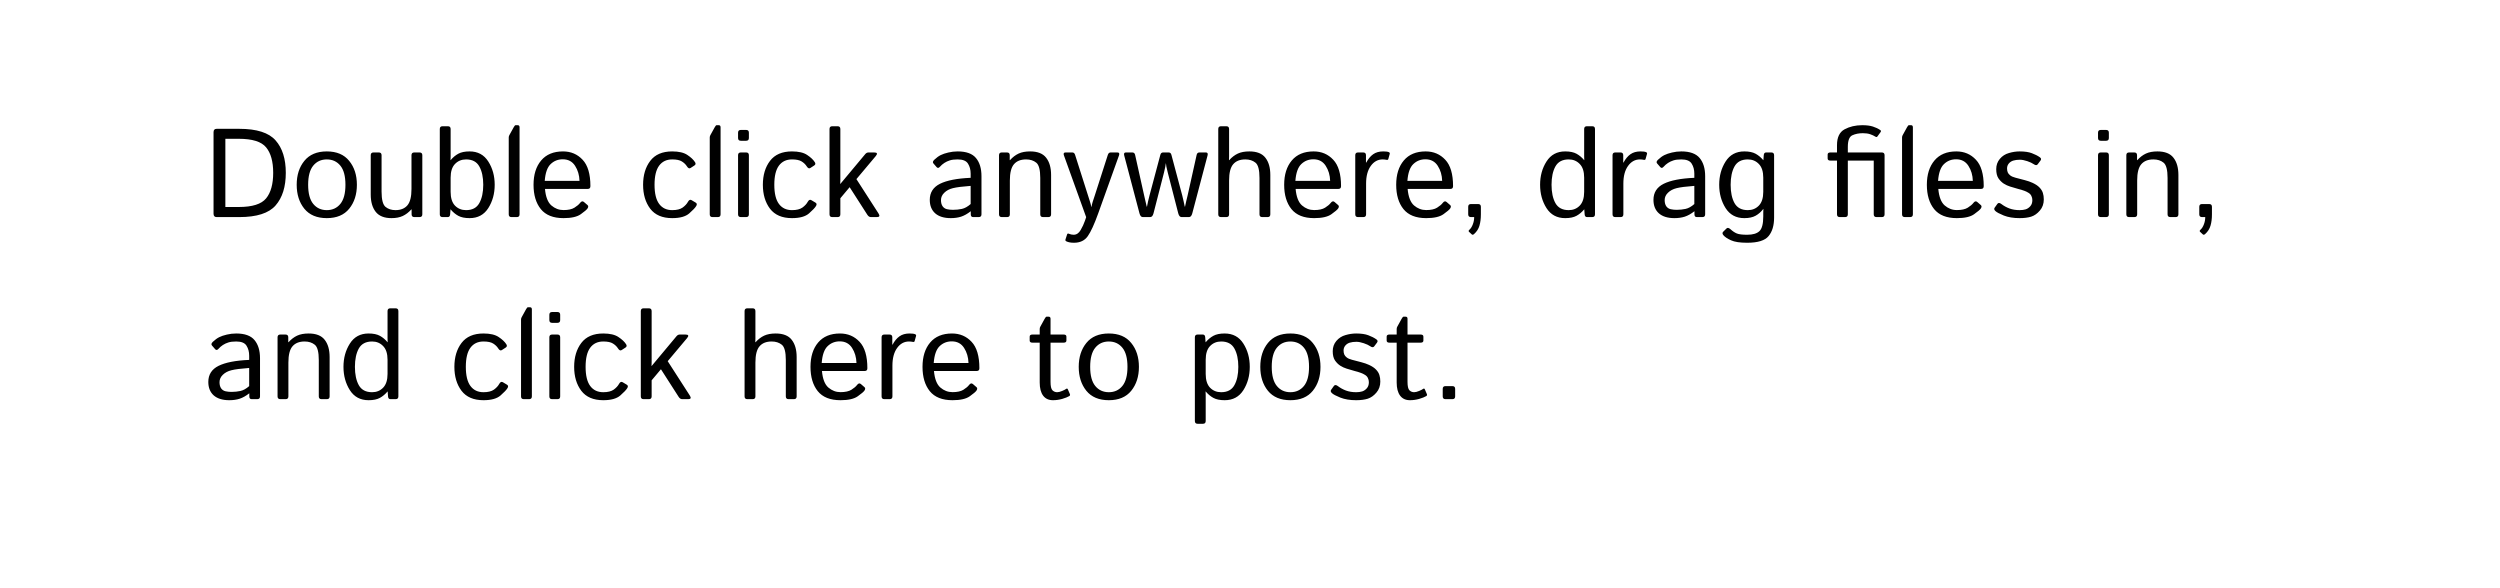 <svg width="357" height="84" viewBox="0 0 357 84" fill="none" xmlns="http://www.w3.org/2000/svg">
<g filter="url(#filter0_d_249_984)">
<rect x="4" width="349" height="76" rx="15" fill="white"/>
</g>
<path d="M30.934 31C30.641 31 30.494 30.839 30.494 30.517V18.88C30.494 18.558 30.641 18.396 30.934 18.396H34.177C36.661 18.396 38.387 18.947 39.353 20.049C40.326 21.145 40.812 22.689 40.812 24.681C40.812 26.673 40.326 28.226 39.353 29.339C38.387 30.446 36.661 31 34.177 31H30.934ZM32.182 29.559H34.098C36.031 29.559 37.332 29.148 38 28.328C38.674 27.508 39.011 26.292 39.011 24.681C39.011 23.069 38.674 21.856 38 21.042C37.332 20.227 36.031 19.82 34.098 19.82H32.182V29.559ZM42.368 26.386C42.368 25.009 42.731 23.872 43.458 22.976C44.19 22.073 45.26 21.622 46.666 21.622C48.072 21.622 49.139 22.073 49.865 22.976C50.598 23.872 50.964 25.009 50.964 26.386C50.964 27.763 50.598 28.902 49.865 29.805C49.139 30.701 48.072 31.149 46.666 31.149C45.26 31.149 44.19 30.701 43.458 29.805C42.731 28.902 42.368 27.763 42.368 26.386ZM44.003 26.386C44.003 27.616 44.246 28.527 44.732 29.119C45.219 29.711 45.863 30.007 46.666 30.007C47.469 30.007 48.113 29.711 48.6 29.119C49.086 28.527 49.329 27.616 49.329 26.386C49.329 25.155 49.086 24.244 48.6 23.652C48.113 23.061 47.469 22.765 46.666 22.765C45.863 22.765 45.219 23.061 44.732 23.652C44.246 24.244 44.003 25.155 44.003 26.386ZM52.941 27.783V22.167C52.941 21.903 53.073 21.771 53.337 21.771H54.093C54.356 21.771 54.488 21.903 54.488 22.167V27.361C54.488 28.51 54.679 29.239 55.06 29.55C55.44 29.855 55.912 30.007 56.475 30.007C57.213 30.007 57.778 29.781 58.171 29.33C58.563 28.873 58.76 28.094 58.76 26.992V22.167C58.76 21.903 58.892 21.771 59.155 21.771H59.911C60.175 21.771 60.307 21.903 60.307 22.167V30.605C60.307 30.868 60.175 31 59.911 31H59.173C58.909 31 58.777 30.868 58.777 30.605V29.901H58.742C58.361 30.323 57.951 30.637 57.512 30.842C57.072 31.047 56.536 31.149 55.903 31.149C54.878 31.149 54.128 30.851 53.653 30.253C53.179 29.649 52.941 28.826 52.941 27.783ZM63.198 31C62.935 31 62.803 30.868 62.803 30.605V18.423C62.803 18.159 62.935 18.027 63.198 18.027H63.954C64.218 18.027 64.35 18.159 64.35 18.423V22.334C64.35 22.516 64.344 22.694 64.332 22.87H64.35C64.672 22.483 65.035 22.179 65.439 21.956C65.844 21.733 66.383 21.622 67.057 21.622C68.228 21.622 69.119 22.102 69.728 23.064C70.338 24.019 70.643 25.126 70.643 26.386C70.643 27.645 70.338 28.756 69.728 29.717C69.119 30.672 68.228 31.149 67.057 31.149C66.383 31.149 65.844 31.038 65.439 30.815C65.035 30.593 64.672 30.288 64.35 29.901H64.332L64.279 30.605C64.262 30.868 64.147 31 63.937 31H63.198ZM64.35 27.396C64.35 28.275 64.558 28.932 64.974 29.365C65.395 29.793 65.923 30.007 66.556 30.007C67.446 30.007 68.076 29.673 68.445 29.005C68.82 28.337 69.008 27.464 69.008 26.386C69.008 25.308 68.82 24.435 68.445 23.767C68.076 23.099 67.446 22.765 66.556 22.765C65.923 22.765 65.395 22.981 64.974 23.415C64.558 23.843 64.35 24.496 64.35 25.375V27.396ZM73.042 31C72.778 31 72.647 30.868 72.647 30.605V19.636C72.647 19.519 72.676 19.407 72.734 19.302L73.35 18.186C73.461 17.98 73.552 17.878 73.622 17.878H73.93C74.106 17.878 74.193 17.98 74.193 18.186V30.605C74.193 30.868 74.061 31 73.798 31H73.042ZM76.189 26.386C76.189 24.933 76.552 23.775 77.278 22.914C78.005 22.053 79.045 21.622 80.398 21.622C81.523 21.622 82.455 22.018 83.193 22.809C83.938 23.594 84.31 24.851 84.31 26.579C84.31 26.843 84.189 26.975 83.949 26.975H77.823C77.923 28.105 78.228 28.894 78.737 29.339C79.247 29.778 79.824 29.998 80.469 29.998C81.148 29.998 81.67 29.884 82.033 29.655C82.397 29.427 82.663 29.201 82.833 28.979C83.02 28.732 83.202 28.686 83.378 28.838L83.897 29.286C84.031 29.403 84.031 29.564 83.897 29.77C83.785 29.939 83.466 30.212 82.939 30.587C82.417 30.962 81.594 31.149 80.469 31.149C79.004 31.149 77.923 30.719 77.226 29.857C76.534 28.996 76.189 27.839 76.189 26.386ZM77.788 25.832H82.754C82.731 25.012 82.519 24.294 82.121 23.679C81.723 23.058 81.137 22.747 80.363 22.747C79.684 22.747 79.106 22.976 78.632 23.433C78.157 23.884 77.876 24.684 77.788 25.832ZM91.833 26.386C91.833 25.009 92.173 23.872 92.853 22.976C93.538 22.073 94.584 21.622 95.99 21.622C96.939 21.622 97.663 21.792 98.161 22.132C98.665 22.466 99.028 22.809 99.251 23.16C99.374 23.354 99.348 23.509 99.172 23.626L98.618 23.986C98.442 24.109 98.267 24.03 98.091 23.749C97.921 23.48 97.681 23.248 97.37 23.055C97.065 22.861 96.606 22.765 95.99 22.765C95.188 22.765 94.566 23.061 94.127 23.652C93.688 24.244 93.468 25.155 93.468 26.386C93.468 27.616 93.688 28.527 94.127 29.119C94.566 29.711 95.188 30.007 95.99 30.007C96.641 30.007 97.139 29.884 97.484 29.638C97.83 29.386 98.082 29.113 98.24 28.82C98.393 28.545 98.565 28.466 98.759 28.583L99.348 28.935C99.523 29.04 99.55 29.198 99.427 29.409C99.28 29.661 98.946 30.016 98.425 30.473C97.909 30.924 97.098 31.149 95.99 31.149C94.584 31.149 93.538 30.701 92.853 29.805C92.173 28.902 91.833 27.763 91.833 26.386ZM101.747 31C101.483 31 101.352 30.868 101.352 30.605V19.636C101.352 19.519 101.381 19.407 101.439 19.302L102.055 18.186C102.166 17.98 102.257 17.878 102.327 17.878H102.635C102.811 17.878 102.898 17.98 102.898 18.186V30.605C102.898 30.868 102.767 31 102.503 31H101.747ZM105.79 31C105.526 31 105.395 30.868 105.395 30.605V22.167C105.395 21.903 105.526 21.771 105.79 21.771H106.546C106.81 21.771 106.941 21.903 106.941 22.167V30.605C106.941 30.868 106.81 31 106.546 31H105.79ZM105.79 20.102C105.526 20.102 105.395 19.97 105.395 19.706V18.95C105.395 18.686 105.526 18.555 105.79 18.555H106.546C106.81 18.555 106.941 18.686 106.941 18.95V19.706C106.941 19.97 106.81 20.102 106.546 20.102H105.79ZM108.937 26.386C108.937 25.009 109.276 23.872 109.956 22.976C110.642 22.073 111.688 21.622 113.094 21.622C114.043 21.622 114.767 21.792 115.265 22.132C115.769 22.466 116.132 22.809 116.354 23.16C116.478 23.354 116.451 23.509 116.275 23.626L115.722 23.986C115.546 24.109 115.37 24.03 115.194 23.749C115.024 23.48 114.784 23.248 114.474 23.055C114.169 22.861 113.709 22.765 113.094 22.765C112.291 22.765 111.67 23.061 111.23 23.652C110.791 24.244 110.571 25.155 110.571 26.386C110.571 27.616 110.791 28.527 111.23 29.119C111.67 29.711 112.291 30.007 113.094 30.007C113.744 30.007 114.242 29.884 114.588 29.638C114.934 29.386 115.186 29.113 115.344 28.82C115.496 28.545 115.669 28.466 115.862 28.583L116.451 28.935C116.627 29.04 116.653 29.198 116.53 29.409C116.384 29.661 116.05 30.016 115.528 30.473C115.013 30.924 114.201 31.149 113.094 31.149C111.688 31.149 110.642 30.701 109.956 29.805C109.276 28.902 108.937 27.763 108.937 26.386ZM118.851 31C118.587 31 118.455 30.868 118.455 30.605V18.423C118.455 18.159 118.587 18.027 118.851 18.027H119.606C119.87 18.027 120.002 18.159 120.002 18.423V25.735C120.002 25.911 119.996 26.087 119.984 26.263H120.002L123.562 22C123.69 21.848 123.846 21.771 124.027 21.771H124.827C125.272 21.771 125.349 21.944 125.056 22.29L122.296 25.577L125.451 30.481C125.674 30.827 125.598 31 125.223 31H124.361C124.168 31 124.001 30.892 123.86 30.675L121.329 26.729L120.002 28.311V30.605C120.002 30.868 119.87 31 119.606 31H118.851ZM132.772 28.539C132.772 27.496 133.259 26.731 134.231 26.245C135.21 25.759 136.669 25.475 138.608 25.393V24.795C138.608 24.244 138.482 23.77 138.23 23.371C137.984 22.967 137.492 22.765 136.754 22.765C136.285 22.765 135.91 22.811 135.629 22.905C135.348 22.993 135.09 23.113 134.855 23.266C134.627 23.412 134.407 23.602 134.196 23.837C134.038 24.013 133.889 24.021 133.748 23.863L133.291 23.336C133.162 23.189 133.206 23.014 133.423 22.809C133.733 22.516 134.035 22.296 134.328 22.149C134.621 22.003 134.984 21.88 135.418 21.78C135.857 21.675 136.303 21.622 136.754 21.622C137.979 21.622 138.852 21.939 139.373 22.571C139.895 23.198 140.155 24.06 140.155 25.155V30.605C140.155 30.868 140.023 31 139.76 31H138.969C138.74 31 138.626 30.868 138.626 30.605V30.174H138.608C138.146 30.537 137.691 30.792 137.246 30.939C136.807 31.079 136.314 31.149 135.77 31.149C134.809 31.149 134.067 30.921 133.546 30.464C133.03 30.001 132.772 29.359 132.772 28.539ZM134.372 28.574C134.372 28.938 134.448 29.23 134.601 29.453C134.753 29.67 134.964 29.811 135.233 29.875C135.503 29.934 135.784 29.963 136.077 29.963C136.528 29.963 136.956 29.919 137.36 29.831C137.765 29.743 138.181 29.512 138.608 29.137V26.544C137.425 26.632 136.581 26.74 136.077 26.869C135.573 26.992 135.163 27.209 134.847 27.52C134.53 27.824 134.372 28.176 134.372 28.574ZM143.056 31C142.792 31 142.66 30.868 142.66 30.605V22.167C142.66 21.903 142.792 21.771 143.056 21.771H143.794C144.058 21.771 144.189 21.903 144.189 22.167V22.87H144.225C144.605 22.448 145.016 22.135 145.455 21.93C145.895 21.725 146.442 21.622 147.099 21.622C148.165 21.622 148.93 21.924 149.393 22.527C149.861 23.125 150.096 23.945 150.096 24.988V30.605C150.096 30.868 149.964 31 149.7 31H148.944C148.681 31 148.549 30.868 148.549 30.605V25.41C148.549 24.262 148.358 23.535 147.978 23.23C147.597 22.92 147.113 22.765 146.527 22.765C145.766 22.765 145.188 22.993 144.796 23.45C144.403 23.901 144.207 24.678 144.207 25.779V30.605C144.207 30.868 144.075 31 143.812 31H143.056ZM151.933 22.202C151.827 21.915 151.906 21.771 152.17 21.771H153.128C153.321 21.771 153.453 21.886 153.523 22.114L155.369 27.915C155.422 28.073 155.501 28.322 155.606 28.662C155.718 28.996 155.797 29.295 155.844 29.559H155.861C155.908 29.295 155.964 29.058 156.028 28.847C156.099 28.63 156.201 28.319 156.336 27.915L158.199 22.114C158.275 21.886 158.407 21.771 158.595 21.771H159.553C159.816 21.771 159.896 21.915 159.79 22.202L156.828 30.464C156.271 32.017 155.773 33.103 155.334 33.725C154.895 34.352 154.238 34.665 153.365 34.665C152.908 34.665 152.545 34.598 152.275 34.463C152.152 34.404 152.111 34.313 152.152 34.19L152.381 33.478C152.422 33.355 152.501 33.32 152.618 33.373C152.858 33.473 153.09 33.523 153.312 33.523C153.723 33.523 154.057 33.3 154.314 32.855C154.572 32.415 154.777 31.973 154.93 31.527L155.105 31.009L151.933 22.202ZM160.537 22.202C160.461 21.915 160.54 21.771 160.774 21.771H161.697C161.908 21.771 162.04 21.886 162.093 22.114L163.385 27.915C163.426 28.085 163.487 28.352 163.569 28.715C163.657 29.078 163.719 29.345 163.754 29.515H163.789C163.818 29.351 163.868 29.105 163.938 28.776C164.015 28.448 164.085 28.161 164.149 27.915L165.696 22.114C165.755 21.886 165.887 21.771 166.092 21.771H166.883C167.088 21.771 167.22 21.886 167.278 22.114L168.825 27.915C168.89 28.161 168.957 28.448 169.027 28.776C169.104 29.105 169.156 29.351 169.186 29.515H169.221C169.256 29.345 169.314 29.078 169.396 28.715C169.484 28.352 169.549 28.085 169.59 27.915L170.882 22.114C170.935 21.886 171.066 21.771 171.277 21.771H172.2C172.435 21.771 172.514 21.915 172.438 22.202L170.258 30.464C170.164 30.821 170.006 31 169.783 31H168.729C168.506 31 168.348 30.821 168.254 30.464L166.76 24.654C166.654 24.244 166.587 23.957 166.558 23.793C166.534 23.629 166.514 23.474 166.496 23.327H166.479C166.461 23.474 166.438 23.629 166.408 23.793C166.385 23.957 166.32 24.244 166.215 24.654L164.721 30.464C164.627 30.821 164.469 31 164.246 31H163.191C162.969 31 162.811 30.821 162.717 30.464L160.537 22.202ZM174.362 31C174.099 31 173.967 30.868 173.967 30.605V18.423C173.967 18.159 174.099 18.027 174.362 18.027H175.118C175.382 18.027 175.514 18.159 175.514 18.423V22.343C175.514 22.519 175.508 22.694 175.496 22.87H175.531C175.912 22.448 176.322 22.135 176.762 21.93C177.201 21.725 177.749 21.622 178.405 21.622C179.472 21.622 180.236 21.924 180.699 22.527C181.168 23.125 181.402 23.945 181.402 24.988V30.605C181.402 30.868 181.271 31 181.007 31H180.251C179.987 31 179.855 30.868 179.855 30.605V25.41C179.855 24.262 179.665 23.535 179.284 23.23C178.903 22.92 178.42 22.765 177.834 22.765C177.072 22.765 176.495 22.993 176.103 23.45C175.71 23.901 175.514 24.678 175.514 25.779V30.605C175.514 30.868 175.382 31 175.118 31H174.362ZM183.38 26.386C183.38 24.933 183.743 23.775 184.47 22.914C185.196 22.053 186.236 21.622 187.59 21.622C188.715 21.622 189.646 22.018 190.385 22.809C191.129 23.594 191.501 24.851 191.501 26.579C191.501 26.843 191.381 26.975 191.141 26.975H185.015C185.114 28.105 185.419 28.894 185.929 29.339C186.438 29.778 187.016 29.998 187.66 29.998C188.34 29.998 188.861 29.884 189.225 29.655C189.588 29.427 189.854 29.201 190.024 28.979C190.212 28.732 190.394 28.686 190.569 28.838L191.088 29.286C191.223 29.403 191.223 29.564 191.088 29.77C190.977 29.939 190.657 30.212 190.13 30.587C189.608 30.962 188.785 31.149 187.66 31.149C186.195 31.149 185.114 30.719 184.417 29.857C183.726 28.996 183.38 27.839 183.38 26.386ZM184.979 25.832H189.945C189.922 25.012 189.711 24.294 189.312 23.679C188.914 23.058 188.328 22.747 187.555 22.747C186.875 22.747 186.298 22.976 185.823 23.433C185.349 23.884 185.067 24.684 184.979 25.832ZM193.927 31C193.663 31 193.531 30.868 193.531 30.605V22.167C193.531 21.903 193.663 21.771 193.927 21.771H194.665C194.929 21.771 195.061 21.903 195.061 22.167V23.222H195.096C195.377 22.694 195.708 22.296 196.089 22.026C196.47 21.757 196.944 21.622 197.513 21.622C197.888 21.622 198.151 21.654 198.304 21.719C198.438 21.771 198.488 21.859 198.453 21.982L198.251 22.703C198.222 22.809 198.146 22.85 198.022 22.826C197.817 22.785 197.624 22.765 197.442 22.765C196.757 22.765 196.191 23.075 195.746 23.696C195.301 24.311 195.078 25.152 195.078 26.219V30.605C195.078 30.868 194.946 31 194.683 31H193.927ZM199.376 26.386C199.376 24.933 199.739 23.775 200.466 22.914C201.192 22.053 202.232 21.622 203.586 21.622C204.711 21.622 205.643 22.018 206.381 22.809C207.125 23.594 207.497 24.851 207.497 26.579C207.497 26.843 207.377 26.975 207.137 26.975H201.011C201.11 28.105 201.415 28.894 201.925 29.339C202.435 29.778 203.012 29.998 203.656 29.998C204.336 29.998 204.857 29.884 205.221 29.655C205.584 29.427 205.851 29.201 206.021 28.979C206.208 28.732 206.39 28.686 206.565 28.838L207.084 29.286C207.219 29.403 207.219 29.564 207.084 29.77C206.973 29.939 206.653 30.212 206.126 30.587C205.604 30.962 204.781 31.149 203.656 31.149C202.191 31.149 201.11 30.719 200.413 29.857C199.722 28.996 199.376 27.839 199.376 26.386ZM200.976 25.832H205.941C205.918 25.012 205.707 24.294 205.309 23.679C204.91 23.058 204.324 22.747 203.551 22.747C202.871 22.747 202.294 22.976 201.819 23.433C201.345 23.884 201.063 24.684 200.976 25.832ZM210.055 31C209.791 31 209.659 30.868 209.659 30.605V29.532C209.659 29.269 209.791 29.137 210.055 29.137H211.074C211.338 29.137 211.47 29.269 211.47 29.532V30.605C211.47 31.22 211.402 31.756 211.268 32.213C211.139 32.676 210.881 33.08 210.494 33.426C210.365 33.537 210.257 33.552 210.169 33.47L209.773 33.101C209.686 33.019 209.706 32.919 209.835 32.802C210.034 32.626 210.195 32.371 210.318 32.037C210.447 31.709 210.512 31.363 210.512 31H210.055ZM219.925 26.386C219.925 25.126 220.229 24.019 220.839 23.064C221.448 22.102 222.339 21.622 223.511 21.622C224.185 21.622 224.724 21.733 225.128 21.956C225.532 22.179 225.896 22.483 226.218 22.87H226.235C226.224 22.694 226.218 22.516 226.218 22.334V18.423C226.218 18.159 226.35 18.027 226.613 18.027H227.369C227.633 18.027 227.765 18.159 227.765 18.423V30.605C227.765 30.868 227.633 31 227.369 31H226.631C226.42 31 226.306 30.868 226.288 30.605L226.235 29.901H226.218C225.896 30.288 225.532 30.593 225.128 30.815C224.724 31.038 224.185 31.149 223.511 31.149C222.339 31.149 221.448 30.672 220.839 29.717C220.229 28.756 219.925 27.645 219.925 26.386ZM221.56 26.386C221.56 27.464 221.744 28.337 222.113 29.005C222.488 29.673 223.121 30.007 224.012 30.007C224.645 30.007 225.169 29.793 225.585 29.365C226.007 28.932 226.218 28.275 226.218 27.396V25.375C226.218 24.496 226.007 23.843 225.585 23.415C225.169 22.981 224.645 22.765 224.012 22.765C223.121 22.765 222.488 23.099 222.113 23.767C221.744 24.435 221.56 25.308 221.56 26.386ZM230.665 31C230.401 31 230.27 30.868 230.27 30.605V22.167C230.27 21.903 230.401 21.771 230.665 21.771H231.403C231.667 21.771 231.799 21.903 231.799 22.167V23.222H231.834C232.115 22.694 232.446 22.296 232.827 22.026C233.208 21.757 233.683 21.622 234.251 21.622C234.626 21.622 234.89 21.654 235.042 21.719C235.177 21.771 235.227 21.859 235.191 21.982L234.989 22.703C234.96 22.809 234.884 22.85 234.761 22.826C234.556 22.785 234.362 22.765 234.181 22.765C233.495 22.765 232.93 23.075 232.484 23.696C232.039 24.311 231.816 25.152 231.816 26.219V30.605C231.816 30.868 231.685 31 231.421 31H230.665ZM236.114 28.539C236.114 27.496 236.601 26.731 237.573 26.245C238.552 25.759 240.011 25.475 241.95 25.393V24.795C241.95 24.244 241.824 23.77 241.572 23.371C241.326 22.967 240.834 22.765 240.096 22.765C239.627 22.765 239.252 22.811 238.971 22.905C238.689 22.993 238.432 23.113 238.197 23.266C237.969 23.412 237.749 23.602 237.538 23.837C237.38 24.013 237.23 24.021 237.09 23.863L236.633 23.336C236.504 23.189 236.548 23.014 236.765 22.809C237.075 22.516 237.377 22.296 237.67 22.149C237.963 22.003 238.326 21.88 238.76 21.78C239.199 21.675 239.645 21.622 240.096 21.622C241.32 21.622 242.193 21.939 242.715 22.571C243.236 23.198 243.497 24.06 243.497 25.155V30.605C243.497 30.868 243.365 31 243.102 31H242.311C242.082 31 241.968 30.868 241.968 30.605V30.174H241.95C241.487 30.537 241.033 30.792 240.588 30.939C240.148 31.079 239.656 31.149 239.111 31.149C238.15 31.149 237.409 30.921 236.888 30.464C236.372 30.001 236.114 29.359 236.114 28.539ZM237.714 28.574C237.714 28.938 237.79 29.23 237.942 29.453C238.095 29.67 238.306 29.811 238.575 29.875C238.845 29.934 239.126 29.963 239.419 29.963C239.87 29.963 240.298 29.919 240.702 29.831C241.106 29.743 241.522 29.512 241.95 29.137V26.544C240.767 26.632 239.923 26.74 239.419 26.869C238.915 26.992 238.505 27.209 238.188 27.52C237.872 27.824 237.714 28.176 237.714 28.574ZM245.501 26.386C245.501 25.126 245.806 24.019 246.415 23.064C247.024 22.102 247.915 21.622 249.087 21.622C249.761 21.622 250.3 21.733 250.704 21.956C251.108 22.179 251.472 22.483 251.794 22.87H251.812L251.864 22.167C251.882 21.903 251.996 21.771 252.207 21.771H252.945C253.209 21.771 253.341 21.903 253.341 22.167V31.07C253.341 32.195 253.08 33.074 252.559 33.707C252.043 34.346 251.021 34.665 249.491 34.665C248.466 34.665 247.698 34.548 247.188 34.313C246.679 34.085 246.315 33.842 246.099 33.584C245.94 33.391 245.932 33.227 246.072 33.092L246.556 32.617C246.69 32.488 246.878 32.529 247.118 32.74C247.429 33.022 247.728 33.221 248.015 33.338C248.302 33.461 248.797 33.523 249.5 33.523C250.297 33.523 250.877 33.352 251.24 33.013C251.609 32.673 251.794 31.97 251.794 30.903V30.376C251.794 30.194 251.8 30.016 251.812 29.84H251.794C251.489 30.244 251.129 30.564 250.713 30.798C250.303 31.032 249.761 31.149 249.087 31.149C247.915 31.149 247.024 30.672 246.415 29.717C245.806 28.756 245.501 27.645 245.501 26.386ZM247.136 26.386C247.136 27.464 247.32 28.337 247.689 29.005C248.064 29.673 248.697 30.007 249.588 30.007C250.221 30.007 250.745 29.793 251.161 29.365C251.583 28.932 251.794 28.275 251.794 27.396V25.375C251.794 24.496 251.583 23.843 251.161 23.415C250.745 22.981 250.221 22.765 249.588 22.765C248.697 22.765 248.064 23.099 247.689 23.767C247.32 24.435 247.136 25.308 247.136 26.386ZM261.383 22.932C261.119 22.932 260.987 22.829 260.987 22.624V22.079C260.987 21.874 261.119 21.771 261.383 21.771H262.323V20.726C262.323 19.612 262.684 18.859 263.404 18.467C264.131 18.074 264.972 17.878 265.927 17.878C266.542 17.878 267.049 17.942 267.447 18.071C267.852 18.2 268.203 18.367 268.502 18.572C268.619 18.654 268.631 18.757 268.537 18.88L268.08 19.504C268.016 19.592 267.913 19.589 267.772 19.495C267.591 19.378 267.356 19.27 267.069 19.17C266.782 19.07 266.431 19.02 266.015 19.02C265.446 19.02 264.945 19.12 264.512 19.319C264.084 19.513 263.87 20.066 263.87 20.98V21.771H268.722C268.985 21.771 269.117 21.903 269.117 22.167V30.605C269.117 30.868 268.985 31 268.722 31H267.966C267.702 31 267.57 30.868 267.57 30.605V22.932H263.87V30.605C263.87 30.868 263.738 31 263.475 31H262.719C262.455 31 262.323 30.868 262.323 30.605V22.932H261.383ZM272.009 31C271.745 31 271.613 30.868 271.613 30.605V19.636C271.613 19.519 271.643 19.407 271.701 19.302L272.316 18.186C272.428 17.98 272.519 17.878 272.589 17.878H272.896C273.072 17.878 273.16 17.98 273.16 18.186V30.605C273.16 30.868 273.028 31 272.765 31H272.009ZM275.155 26.386C275.155 24.933 275.519 23.775 276.245 22.914C276.972 22.053 278.012 21.622 279.365 21.622C280.49 21.622 281.422 22.018 282.16 22.809C282.904 23.594 283.276 24.851 283.276 26.579C283.276 26.843 283.156 26.975 282.916 26.975H276.79C276.89 28.105 277.194 28.894 277.704 29.339C278.214 29.778 278.791 29.998 279.436 29.998C280.115 29.998 280.637 29.884 281 29.655C281.363 29.427 281.63 29.201 281.8 28.979C281.987 28.732 282.169 28.686 282.345 28.838L282.863 29.286C282.998 29.403 282.998 29.564 282.863 29.77C282.752 29.939 282.433 30.212 281.905 30.587C281.384 30.962 280.561 31.149 279.436 31.149C277.971 31.149 276.89 30.719 276.192 29.857C275.501 28.996 275.155 27.839 275.155 26.386ZM276.755 25.832H281.721C281.697 25.012 281.486 24.294 281.088 23.679C280.689 23.058 280.104 22.747 279.33 22.747C278.65 22.747 278.073 22.976 277.599 23.433C277.124 23.884 276.843 24.684 276.755 25.832ZM284.946 30.139C284.765 29.969 284.727 29.811 284.832 29.664L285.228 29.11C285.356 28.935 285.547 28.943 285.799 29.137C286.145 29.4 286.528 29.611 286.95 29.77C287.378 29.928 287.864 30.007 288.409 30.007C288.731 30.007 289.019 29.969 289.271 29.893C289.522 29.811 289.742 29.661 289.93 29.444C290.123 29.227 290.22 28.938 290.22 28.574C290.22 28.363 290.173 28.164 290.079 27.977C289.991 27.789 289.851 27.64 289.657 27.528C289.47 27.411 289.285 27.32 289.104 27.256C288.805 27.145 288.506 27.054 288.207 26.983C287.914 26.907 287.527 26.793 287.047 26.641C286.725 26.541 286.42 26.4 286.133 26.219C285.846 26.031 285.594 25.779 285.377 25.463C285.166 25.146 285.061 24.71 285.061 24.153C285.061 23.585 285.233 23.096 285.579 22.686C285.925 22.275 286.358 21.997 286.88 21.851C287.401 21.698 287.908 21.622 288.4 21.622C289.127 21.622 289.71 21.707 290.149 21.877C290.595 22.041 290.979 22.237 291.301 22.466C291.488 22.601 291.515 22.756 291.38 22.932L290.984 23.459C290.861 23.629 290.671 23.623 290.413 23.441C290.196 23.289 289.889 23.145 289.49 23.011C289.092 22.876 288.743 22.809 288.444 22.809C288.075 22.809 287.759 22.85 287.495 22.932C287.231 23.014 287.018 23.154 286.854 23.354C286.689 23.553 286.607 23.787 286.607 24.057C286.607 24.262 286.64 24.446 286.704 24.61C286.769 24.769 286.889 24.915 287.064 25.05C287.24 25.185 287.486 25.293 287.803 25.375C288.295 25.504 288.743 25.621 289.147 25.727C289.558 25.832 289.927 25.961 290.255 26.113C290.683 26.312 291.011 26.532 291.239 26.773C291.474 27.013 291.635 27.273 291.723 27.555C291.811 27.83 291.854 28.138 291.854 28.477C291.854 29.105 291.667 29.635 291.292 30.068C290.923 30.502 290.51 30.792 290.053 30.939C289.596 31.079 289.045 31.149 288.4 31.149C287.527 31.149 286.777 31.026 286.15 30.78C285.529 30.528 285.128 30.314 284.946 30.139ZM299.993 31C299.729 31 299.598 30.868 299.598 30.605V22.167C299.598 21.903 299.729 21.771 299.993 21.771H300.749C301.013 21.771 301.145 21.903 301.145 22.167V30.605C301.145 30.868 301.013 31 300.749 31H299.993ZM299.993 20.102C299.729 20.102 299.598 19.97 299.598 19.706V18.95C299.598 18.686 299.729 18.555 299.993 18.555H300.749C301.013 18.555 301.145 18.686 301.145 18.95V19.706C301.145 19.97 301.013 20.102 300.749 20.102H299.993ZM304.036 31C303.772 31 303.641 30.868 303.641 30.605V22.167C303.641 21.903 303.772 21.771 304.036 21.771H304.774C305.038 21.771 305.17 21.903 305.17 22.167V22.87H305.205C305.586 22.448 305.996 22.135 306.436 21.93C306.875 21.725 307.423 21.622 308.079 21.622C309.146 21.622 309.91 21.924 310.373 22.527C310.842 23.125 311.076 23.945 311.076 24.988V30.605C311.076 30.868 310.944 31 310.681 31H309.925C309.661 31 309.529 30.868 309.529 30.605V25.41C309.529 24.262 309.339 23.535 308.958 23.23C308.577 22.92 308.094 22.765 307.508 22.765C306.746 22.765 306.169 22.993 305.776 23.45C305.384 23.901 305.188 24.678 305.188 25.779V30.605C305.188 30.868 305.056 31 304.792 31H304.036ZM314.451 31C314.188 31 314.056 30.868 314.056 30.605V29.532C314.056 29.269 314.188 29.137 314.451 29.137H315.471C315.734 29.137 315.866 29.269 315.866 29.532V30.605C315.866 31.22 315.799 31.756 315.664 32.213C315.535 32.676 315.277 33.08 314.891 33.426C314.762 33.537 314.653 33.552 314.565 33.47L314.17 33.101C314.082 33.019 314.103 32.919 314.231 32.802C314.431 32.626 314.592 32.371 314.715 32.037C314.844 31.709 314.908 31.363 314.908 31H314.451ZM29.747 54.539C29.747 53.496 30.233 52.731 31.206 52.245C32.185 51.759 33.644 51.475 35.583 51.393V50.795C35.583 50.244 35.457 49.77 35.205 49.371C34.959 48.967 34.467 48.765 33.728 48.765C33.26 48.765 32.885 48.812 32.603 48.905C32.322 48.993 32.065 49.113 31.83 49.266C31.602 49.412 31.382 49.602 31.171 49.837C31.013 50.013 30.863 50.022 30.723 49.863L30.266 49.336C30.137 49.19 30.181 49.014 30.398 48.809C30.708 48.516 31.01 48.296 31.303 48.149C31.596 48.003 31.959 47.88 32.393 47.78C32.832 47.675 33.277 47.622 33.728 47.622C34.953 47.622 35.826 47.938 36.348 48.571C36.869 49.198 37.13 50.06 37.13 51.155V56.605C37.13 56.868 36.998 57 36.734 57H35.943C35.715 57 35.601 56.868 35.601 56.605V56.174H35.583C35.12 56.537 34.666 56.792 34.221 56.938C33.781 57.079 33.289 57.149 32.744 57.149C31.783 57.149 31.042 56.921 30.52 56.464C30.005 56.001 29.747 55.359 29.747 54.539ZM31.347 54.574C31.347 54.938 31.423 55.23 31.575 55.453C31.727 55.67 31.939 55.81 32.208 55.875C32.477 55.934 32.759 55.963 33.052 55.963C33.503 55.963 33.931 55.919 34.335 55.831C34.739 55.743 35.155 55.512 35.583 55.137V52.544C34.399 52.632 33.556 52.74 33.052 52.869C32.548 52.992 32.138 53.209 31.821 53.52C31.505 53.824 31.347 54.176 31.347 54.574ZM40.03 57C39.767 57 39.635 56.868 39.635 56.605V48.167C39.635 47.903 39.767 47.772 40.03 47.772H40.769C41.032 47.772 41.164 47.903 41.164 48.167V48.87H41.199C41.58 48.448 41.99 48.135 42.43 47.93C42.869 47.725 43.417 47.622 44.073 47.622C45.14 47.622 45.904 47.924 46.367 48.527C46.836 49.125 47.07 49.945 47.07 50.988V56.605C47.07 56.868 46.938 57 46.675 57H45.919C45.655 57 45.523 56.868 45.523 56.605V51.41C45.523 50.262 45.333 49.535 44.952 49.23C44.571 48.92 44.088 48.765 43.502 48.765C42.74 48.765 42.163 48.993 41.77 49.45C41.378 49.901 41.182 50.678 41.182 51.779V56.605C41.182 56.868 41.05 57 40.786 57H40.03ZM49.048 52.386C49.048 51.126 49.352 50.019 49.962 49.063C50.571 48.102 51.462 47.622 52.634 47.622C53.308 47.622 53.847 47.733 54.251 47.956C54.655 48.179 55.019 48.483 55.341 48.87H55.358C55.347 48.694 55.341 48.516 55.341 48.334V44.423C55.341 44.159 55.473 44.027 55.736 44.027H56.492C56.756 44.027 56.888 44.159 56.888 44.423V56.605C56.888 56.868 56.756 57 56.492 57H55.754C55.543 57 55.429 56.868 55.411 56.605L55.358 55.901H55.341C55.019 56.288 54.655 56.593 54.251 56.815C53.847 57.038 53.308 57.149 52.634 57.149C51.462 57.149 50.571 56.672 49.962 55.717C49.352 54.756 49.048 53.645 49.048 52.386ZM50.683 52.386C50.683 53.464 50.867 54.337 51.236 55.005C51.611 55.673 52.244 56.007 53.135 56.007C53.768 56.007 54.292 55.793 54.708 55.365C55.13 54.932 55.341 54.275 55.341 53.397V51.375C55.341 50.496 55.13 49.843 54.708 49.415C54.292 48.981 53.768 48.765 53.135 48.765C52.244 48.765 51.611 49.099 51.236 49.767C50.867 50.435 50.683 51.308 50.683 52.386ZM64.886 52.386C64.886 51.009 65.226 49.872 65.905 48.976C66.591 48.073 67.637 47.622 69.043 47.622C69.992 47.622 70.716 47.792 71.214 48.132C71.718 48.466 72.081 48.809 72.304 49.16C72.427 49.353 72.4 49.509 72.225 49.626L71.671 49.986C71.495 50.109 71.319 50.03 71.144 49.749C70.974 49.48 70.733 49.248 70.423 49.055C70.118 48.861 69.658 48.765 69.043 48.765C68.24 48.765 67.619 49.06 67.18 49.652C66.74 50.244 66.52 51.155 66.52 52.386C66.52 53.616 66.74 54.527 67.18 55.119C67.619 55.711 68.24 56.007 69.043 56.007C69.693 56.007 70.191 55.884 70.537 55.638C70.883 55.386 71.135 55.113 71.293 54.82C71.445 54.545 71.618 54.466 71.811 54.583L72.4 54.935C72.576 55.04 72.603 55.198 72.48 55.409C72.333 55.661 71.999 56.016 71.478 56.473C70.962 56.924 70.15 57.149 69.043 57.149C67.637 57.149 66.591 56.701 65.905 55.805C65.226 54.902 64.886 53.763 64.886 52.386ZM74.8 57C74.536 57 74.404 56.868 74.404 56.605V45.636C74.404 45.519 74.434 45.407 74.492 45.302L75.107 44.185C75.219 43.98 75.31 43.878 75.38 43.878H75.688C75.863 43.878 75.951 43.98 75.951 44.185V56.605C75.951 56.868 75.819 57 75.556 57H74.8ZM78.843 57C78.579 57 78.447 56.868 78.447 56.605V48.167C78.447 47.903 78.579 47.772 78.843 47.772H79.599C79.862 47.772 79.994 47.903 79.994 48.167V56.605C79.994 56.868 79.862 57 79.599 57H78.843ZM78.843 46.102C78.579 46.102 78.447 45.97 78.447 45.706V44.95C78.447 44.687 78.579 44.555 78.843 44.555H79.599C79.862 44.555 79.994 44.687 79.994 44.95V45.706C79.994 45.97 79.862 46.102 79.599 46.102H78.843ZM81.989 52.386C81.989 51.009 82.329 49.872 83.009 48.976C83.694 48.073 84.74 47.622 86.147 47.622C87.096 47.622 87.819 47.792 88.317 48.132C88.821 48.466 89.185 48.809 89.407 49.16C89.53 49.353 89.504 49.509 89.328 49.626L88.774 49.986C88.599 50.109 88.423 50.03 88.247 49.749C88.077 49.48 87.837 49.248 87.526 49.055C87.222 48.861 86.762 48.765 86.147 48.765C85.344 48.765 84.723 49.06 84.283 49.652C83.844 50.244 83.624 51.155 83.624 52.386C83.624 53.616 83.844 54.527 84.283 55.119C84.723 55.711 85.344 56.007 86.147 56.007C86.797 56.007 87.295 55.884 87.641 55.638C87.986 55.386 88.238 55.113 88.397 54.82C88.549 54.545 88.722 54.466 88.915 54.583L89.504 54.935C89.68 55.04 89.706 55.198 89.583 55.409C89.436 55.661 89.103 56.016 88.581 56.473C88.065 56.924 87.254 57.149 86.147 57.149C84.74 57.149 83.694 56.701 83.009 55.805C82.329 54.902 81.989 53.763 81.989 52.386ZM91.903 57C91.64 57 91.508 56.868 91.508 56.605V44.423C91.508 44.159 91.64 44.027 91.903 44.027H92.659C92.923 44.027 93.055 44.159 93.055 44.423V51.735C93.055 51.911 93.049 52.087 93.037 52.263H93.055L96.614 48C96.743 47.848 96.898 47.772 97.08 47.772H97.88C98.325 47.772 98.401 47.944 98.108 48.29L95.349 51.577L98.504 56.481C98.727 56.827 98.65 57 98.275 57H97.414C97.221 57 97.054 56.892 96.913 56.675L94.382 52.728L93.055 54.31V56.605C93.055 56.868 92.923 57 92.659 57H91.903ZM106.722 57C106.458 57 106.326 56.868 106.326 56.605V44.423C106.326 44.159 106.458 44.027 106.722 44.027H107.478C107.741 44.027 107.873 44.159 107.873 44.423V48.343C107.873 48.519 107.867 48.694 107.855 48.87H107.891C108.271 48.448 108.682 48.135 109.121 47.93C109.561 47.725 110.108 47.622 110.765 47.622C111.831 47.622 112.596 47.924 113.059 48.527C113.527 49.125 113.762 49.945 113.762 50.988V56.605C113.762 56.868 113.63 57 113.366 57H112.61C112.347 57 112.215 56.868 112.215 56.605V51.41C112.215 50.262 112.024 49.535 111.644 49.23C111.263 48.92 110.779 48.765 110.193 48.765C109.432 48.765 108.854 48.993 108.462 49.45C108.069 49.901 107.873 50.678 107.873 51.779V56.605C107.873 56.868 107.741 57 107.478 57H106.722ZM115.739 52.386C115.739 50.933 116.103 49.775 116.829 48.914C117.556 48.053 118.596 47.622 119.949 47.622C121.074 47.622 122.006 48.018 122.744 48.809C123.488 49.594 123.86 50.851 123.86 52.579C123.86 52.843 123.74 52.975 123.5 52.975H117.374C117.474 54.105 117.778 54.894 118.288 55.339C118.798 55.778 119.375 55.998 120.02 55.998C120.699 55.998 121.221 55.884 121.584 55.655C121.947 55.427 122.214 55.201 122.384 54.978C122.571 54.732 122.753 54.685 122.929 54.838L123.447 55.286C123.582 55.403 123.582 55.565 123.447 55.77C123.336 55.94 123.017 56.212 122.489 56.587C121.968 56.962 121.145 57.149 120.02 57.149C118.555 57.149 117.474 56.719 116.776 55.857C116.085 54.996 115.739 53.839 115.739 52.386ZM117.339 51.832H122.305C122.281 51.012 122.07 50.294 121.672 49.679C121.273 49.058 120.688 48.747 119.914 48.747C119.234 48.747 118.657 48.976 118.183 49.433C117.708 49.884 117.427 50.684 117.339 51.832ZM126.286 57C126.022 57 125.891 56.868 125.891 56.605V48.167C125.891 47.903 126.022 47.772 126.286 47.772H127.024C127.288 47.772 127.42 47.903 127.42 48.167V49.222H127.455C127.736 48.694 128.067 48.296 128.448 48.026C128.829 47.757 129.304 47.622 129.872 47.622C130.247 47.622 130.511 47.654 130.663 47.719C130.798 47.772 130.848 47.859 130.812 47.982L130.61 48.703C130.581 48.809 130.505 48.85 130.382 48.826C130.177 48.785 129.983 48.765 129.802 48.765C129.116 48.765 128.551 49.075 128.105 49.696C127.66 50.312 127.438 51.152 127.438 52.219V56.605C127.438 56.868 127.306 57 127.042 57H126.286ZM131.735 52.386C131.735 50.933 132.099 49.775 132.825 48.914C133.552 48.053 134.592 47.622 135.945 47.622C137.07 47.622 138.002 48.018 138.74 48.809C139.484 49.594 139.856 50.851 139.856 52.579C139.856 52.843 139.736 52.975 139.496 52.975H133.37C133.47 54.105 133.774 54.894 134.284 55.339C134.794 55.778 135.371 55.998 136.016 55.998C136.695 55.998 137.217 55.884 137.58 55.655C137.943 55.427 138.21 55.201 138.38 54.978C138.567 54.732 138.749 54.685 138.925 54.838L139.443 55.286C139.578 55.403 139.578 55.565 139.443 55.77C139.332 55.94 139.013 56.212 138.485 56.587C137.964 56.962 137.141 57.149 136.016 57.149C134.551 57.149 133.47 56.719 132.772 55.857C132.081 54.996 131.735 53.839 131.735 52.386ZM133.335 51.832H138.301C138.277 51.012 138.066 50.294 137.668 49.679C137.27 49.058 136.684 48.747 135.91 48.747C135.23 48.747 134.653 48.976 134.179 49.433C133.704 49.884 133.423 50.684 133.335 51.832ZM147.433 48.932C147.169 48.932 147.037 48.829 147.037 48.624V48.079C147.037 47.874 147.169 47.772 147.433 47.772H148.47V46.98C148.47 46.863 148.499 46.752 148.558 46.647L149.173 45.53C149.284 45.325 149.375 45.223 149.445 45.223H149.753C149.929 45.223 150.017 45.325 150.017 45.53V47.772H151.889C152.152 47.772 152.284 47.874 152.284 48.079V48.624C152.284 48.829 152.152 48.932 151.889 48.932H150.017V54.53C150.017 55.145 150.107 55.547 150.289 55.734C150.477 55.916 150.699 56.007 150.957 56.007C151.156 56.007 151.394 55.948 151.669 55.831C151.95 55.714 152.144 55.614 152.249 55.532C152.354 55.45 152.437 55.477 152.495 55.611L152.785 56.288C152.832 56.405 152.797 56.499 152.68 56.569C152.451 56.704 152.117 56.836 151.678 56.965C151.238 57.088 150.799 57.149 150.359 57.149C149.75 57.149 149.281 56.93 148.953 56.49C148.631 56.051 148.47 55.43 148.47 54.627V48.932H147.433ZM154.042 52.386C154.042 51.009 154.405 49.872 155.132 48.976C155.864 48.073 156.934 47.622 158.34 47.622C159.746 47.622 160.812 48.073 161.539 48.976C162.271 49.872 162.638 51.009 162.638 52.386C162.638 53.763 162.271 54.902 161.539 55.805C160.812 56.701 159.746 57.149 158.34 57.149C156.934 57.149 155.864 56.701 155.132 55.805C154.405 54.902 154.042 53.763 154.042 52.386ZM155.677 52.386C155.677 53.616 155.92 54.527 156.406 55.119C156.893 55.711 157.537 56.007 158.34 56.007C159.143 56.007 159.787 55.711 160.273 55.119C160.76 54.527 161.003 53.616 161.003 52.386C161.003 51.155 160.76 50.244 160.273 49.652C159.787 49.06 159.143 48.765 158.34 48.765C157.537 48.765 156.893 49.06 156.406 49.652C155.92 50.244 155.677 51.155 155.677 52.386ZM171.022 60.516C170.759 60.516 170.627 60.384 170.627 60.12V48.167C170.627 47.903 170.759 47.772 171.022 47.772H171.761C171.972 47.772 172.086 47.903 172.104 48.167L172.156 48.87H172.174C172.496 48.483 172.859 48.179 173.264 47.956C173.668 47.733 174.207 47.622 174.881 47.622C176.053 47.622 176.943 48.102 177.553 49.063C178.162 50.019 178.467 51.126 178.467 52.386C178.467 53.645 178.162 54.756 177.553 55.717C176.943 56.672 176.053 57.149 174.881 57.149C174.207 57.149 173.668 57.038 173.264 56.815C172.859 56.593 172.496 56.288 172.174 55.901H172.156C172.168 56.077 172.174 56.256 172.174 56.438V60.12C172.174 60.384 172.042 60.516 171.778 60.516H171.022ZM172.174 53.397C172.174 54.275 172.382 54.932 172.798 55.365C173.22 55.793 173.747 56.007 174.38 56.007C175.271 56.007 175.9 55.673 176.27 55.005C176.645 54.337 176.832 53.464 176.832 52.386C176.832 51.308 176.645 50.435 176.27 49.767C175.9 49.099 175.271 48.765 174.38 48.765C173.747 48.765 173.22 48.981 172.798 49.415C172.382 49.843 172.174 50.496 172.174 51.375V53.397ZM179.97 52.386C179.97 51.009 180.333 49.872 181.06 48.976C181.792 48.073 182.861 47.622 184.268 47.622C185.674 47.622 186.74 48.073 187.467 48.976C188.199 49.872 188.565 51.009 188.565 52.386C188.565 53.763 188.199 54.902 187.467 55.805C186.74 56.701 185.674 57.149 184.268 57.149C182.861 57.149 181.792 56.701 181.06 55.805C180.333 54.902 179.97 53.763 179.97 52.386ZM181.604 52.386C181.604 53.616 181.848 54.527 182.334 55.119C182.82 55.711 183.465 56.007 184.268 56.007C185.07 56.007 185.715 55.711 186.201 55.119C186.688 54.527 186.931 53.616 186.931 52.386C186.931 51.155 186.688 50.244 186.201 49.652C185.715 49.06 185.07 48.765 184.268 48.765C183.465 48.765 182.82 49.06 182.334 49.652C181.848 50.244 181.604 51.155 181.604 52.386ZM190.2 56.139C190.019 55.969 189.98 55.81 190.086 55.664L190.481 55.11C190.61 54.935 190.801 54.943 191.053 55.137C191.398 55.4 191.782 55.611 192.204 55.77C192.632 55.928 193.118 56.007 193.663 56.007C193.985 56.007 194.272 55.969 194.524 55.893C194.776 55.81 194.996 55.661 195.184 55.444C195.377 55.227 195.474 54.938 195.474 54.574C195.474 54.363 195.427 54.164 195.333 53.977C195.245 53.789 195.104 53.64 194.911 53.528C194.724 53.411 194.539 53.32 194.357 53.256C194.059 53.145 193.76 53.054 193.461 52.983C193.168 52.907 192.781 52.793 192.301 52.641C191.979 52.541 191.674 52.4 191.387 52.219C191.1 52.031 190.848 51.779 190.631 51.463C190.42 51.147 190.314 50.71 190.314 50.153C190.314 49.585 190.487 49.096 190.833 48.685C191.179 48.275 191.612 47.997 192.134 47.851C192.655 47.698 193.162 47.622 193.654 47.622C194.381 47.622 194.964 47.707 195.403 47.877C195.849 48.041 196.232 48.237 196.555 48.466C196.742 48.601 196.769 48.756 196.634 48.932L196.238 49.459C196.115 49.629 195.925 49.623 195.667 49.441C195.45 49.289 195.143 49.145 194.744 49.011C194.346 48.876 193.997 48.809 193.698 48.809C193.329 48.809 193.013 48.85 192.749 48.932C192.485 49.014 192.271 49.154 192.107 49.353C191.943 49.553 191.861 49.787 191.861 50.057C191.861 50.262 191.894 50.446 191.958 50.61C192.022 50.769 192.143 50.915 192.318 51.05C192.494 51.185 192.74 51.293 193.057 51.375C193.549 51.504 193.997 51.621 194.401 51.727C194.812 51.832 195.181 51.961 195.509 52.113C195.937 52.312 196.265 52.532 196.493 52.773C196.728 53.013 196.889 53.273 196.977 53.555C197.064 53.83 197.108 54.138 197.108 54.477C197.108 55.105 196.921 55.635 196.546 56.068C196.177 56.502 195.764 56.792 195.307 56.938C194.85 57.079 194.299 57.149 193.654 57.149C192.781 57.149 192.031 57.026 191.404 56.78C190.783 56.528 190.382 56.315 190.2 56.139ZM198.409 48.932C198.146 48.932 198.014 48.829 198.014 48.624V48.079C198.014 47.874 198.146 47.772 198.409 47.772H199.446V46.98C199.446 46.863 199.476 46.752 199.534 46.647L200.149 45.53C200.261 45.325 200.352 45.223 200.422 45.223H200.729C200.905 45.223 200.993 45.325 200.993 45.53V47.772H202.865C203.129 47.772 203.261 47.874 203.261 48.079V48.624C203.261 48.829 203.129 48.932 202.865 48.932H200.993V54.53C200.993 55.145 201.084 55.547 201.266 55.734C201.453 55.916 201.676 56.007 201.934 56.007C202.133 56.007 202.37 55.948 202.646 55.831C202.927 55.714 203.12 55.614 203.226 55.532C203.331 55.45 203.413 55.477 203.472 55.611L203.762 56.288C203.809 56.405 203.773 56.499 203.656 56.569C203.428 56.704 203.094 56.836 202.654 56.965C202.215 57.088 201.775 57.149 201.336 57.149C200.727 57.149 200.258 56.93 199.93 56.49C199.607 56.051 199.446 55.43 199.446 54.627V48.932H198.409ZM206.416 57C206.152 57 206.021 56.868 206.021 56.605V55.532C206.021 55.269 206.152 55.137 206.416 55.137H207.4C207.664 55.137 207.796 55.269 207.796 55.532V56.605C207.796 56.868 207.664 57 207.4 57H206.416Z" fill="black"/>
<defs>
<filter id="filter0_d_249_984" x="0" y="0" width="357" height="84" filterUnits="userSpaceOnUse" color-interpolation-filters="sRGB">
<feFlood flood-opacity="0" result="BackgroundImageFix"/>
<feColorMatrix in="SourceAlpha" type="matrix" values="0 0 0 0 0 0 0 0 0 0 0 0 0 0 0 0 0 0 127 0" result="hardAlpha"/>
<feOffset dy="4"/>
<feGaussianBlur stdDeviation="2"/>
<feComposite in2="hardAlpha" operator="out"/>
<feColorMatrix type="matrix" values="0 0 0 0 0 0 0 0 0 0 0 0 0 0 0 0 0 0 0.25 0"/>
<feBlend mode="normal" in2="BackgroundImageFix" result="effect1_dropShadow_249_984"/>
<feBlend mode="normal" in="SourceGraphic" in2="effect1_dropShadow_249_984" result="shape"/>
</filter>
</defs>
</svg>

